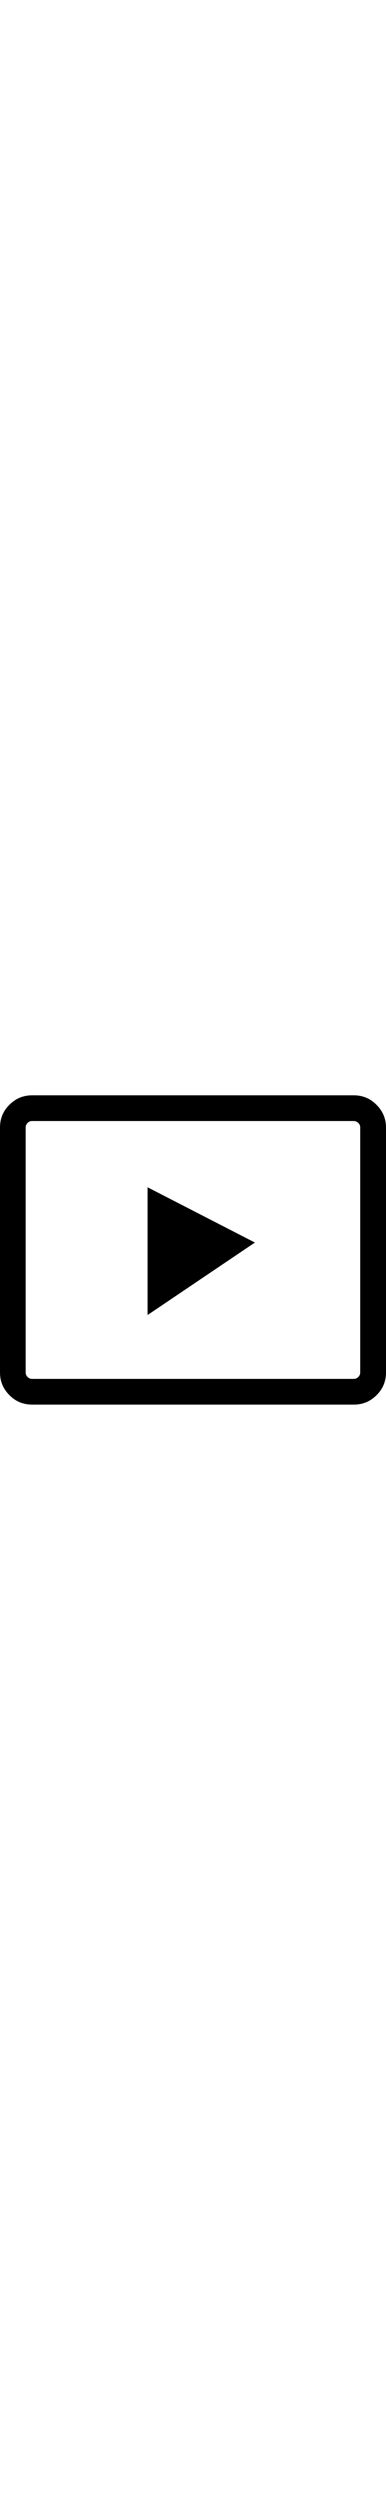 <?xml version="1.0" encoding="utf-8"?>
<!-- Generator: Adobe Illustrator 19.2.0, SVG Export Plug-In . SVG Version: 6.00 Build 0)  -->
<svg version="1.1" id="Layer_1" xmlns="http://www.w3.org/2000/svg" xmlns:xlink="http://www.w3.org/1999/xlink" x="0px" y="0px"
	 viewBox="0 0 323.3 258.6" width="40" style="enable-background:new 0 0 323.3 258.6;" xml:space="preserve">
<path d="M323.3,26.9v204.8c0,7.4-2.6,13.8-7.9,19c-5.3,5.3-11.6,7.9-19,7.9H26.9c-7.4,0-13.8-2.6-19-7.9c-5.3-5.3-7.9-11.6-7.9-19
	V26.9c0-7.4,2.6-13.8,7.9-19C13.2,2.6,19.5,0,26.9,0h269.4c7.4,0,13.8,2.6,19,7.9C320.6,13.2,323.3,19.5,323.3,26.9z M296.3,21.5
	H26.9c-1.5,0-2.7,0.5-3.8,1.6s-1.6,2.3-1.6,3.8v204.8c0,1.5,0.5,2.7,1.6,3.8c1.1,1.1,2.3,1.6,3.8,1.6h269.4c1.5,0,2.7-0.5,3.8-1.6
	c1.1-1.1,1.6-2.3,1.6-3.8V26.9c0-1.5-0.5-2.7-1.6-3.8C299,22.1,297.8,21.5,296.3,21.5z M123.6,76.9v106.8l89.9-60.6L123.6,76.9z"/>
</svg>
